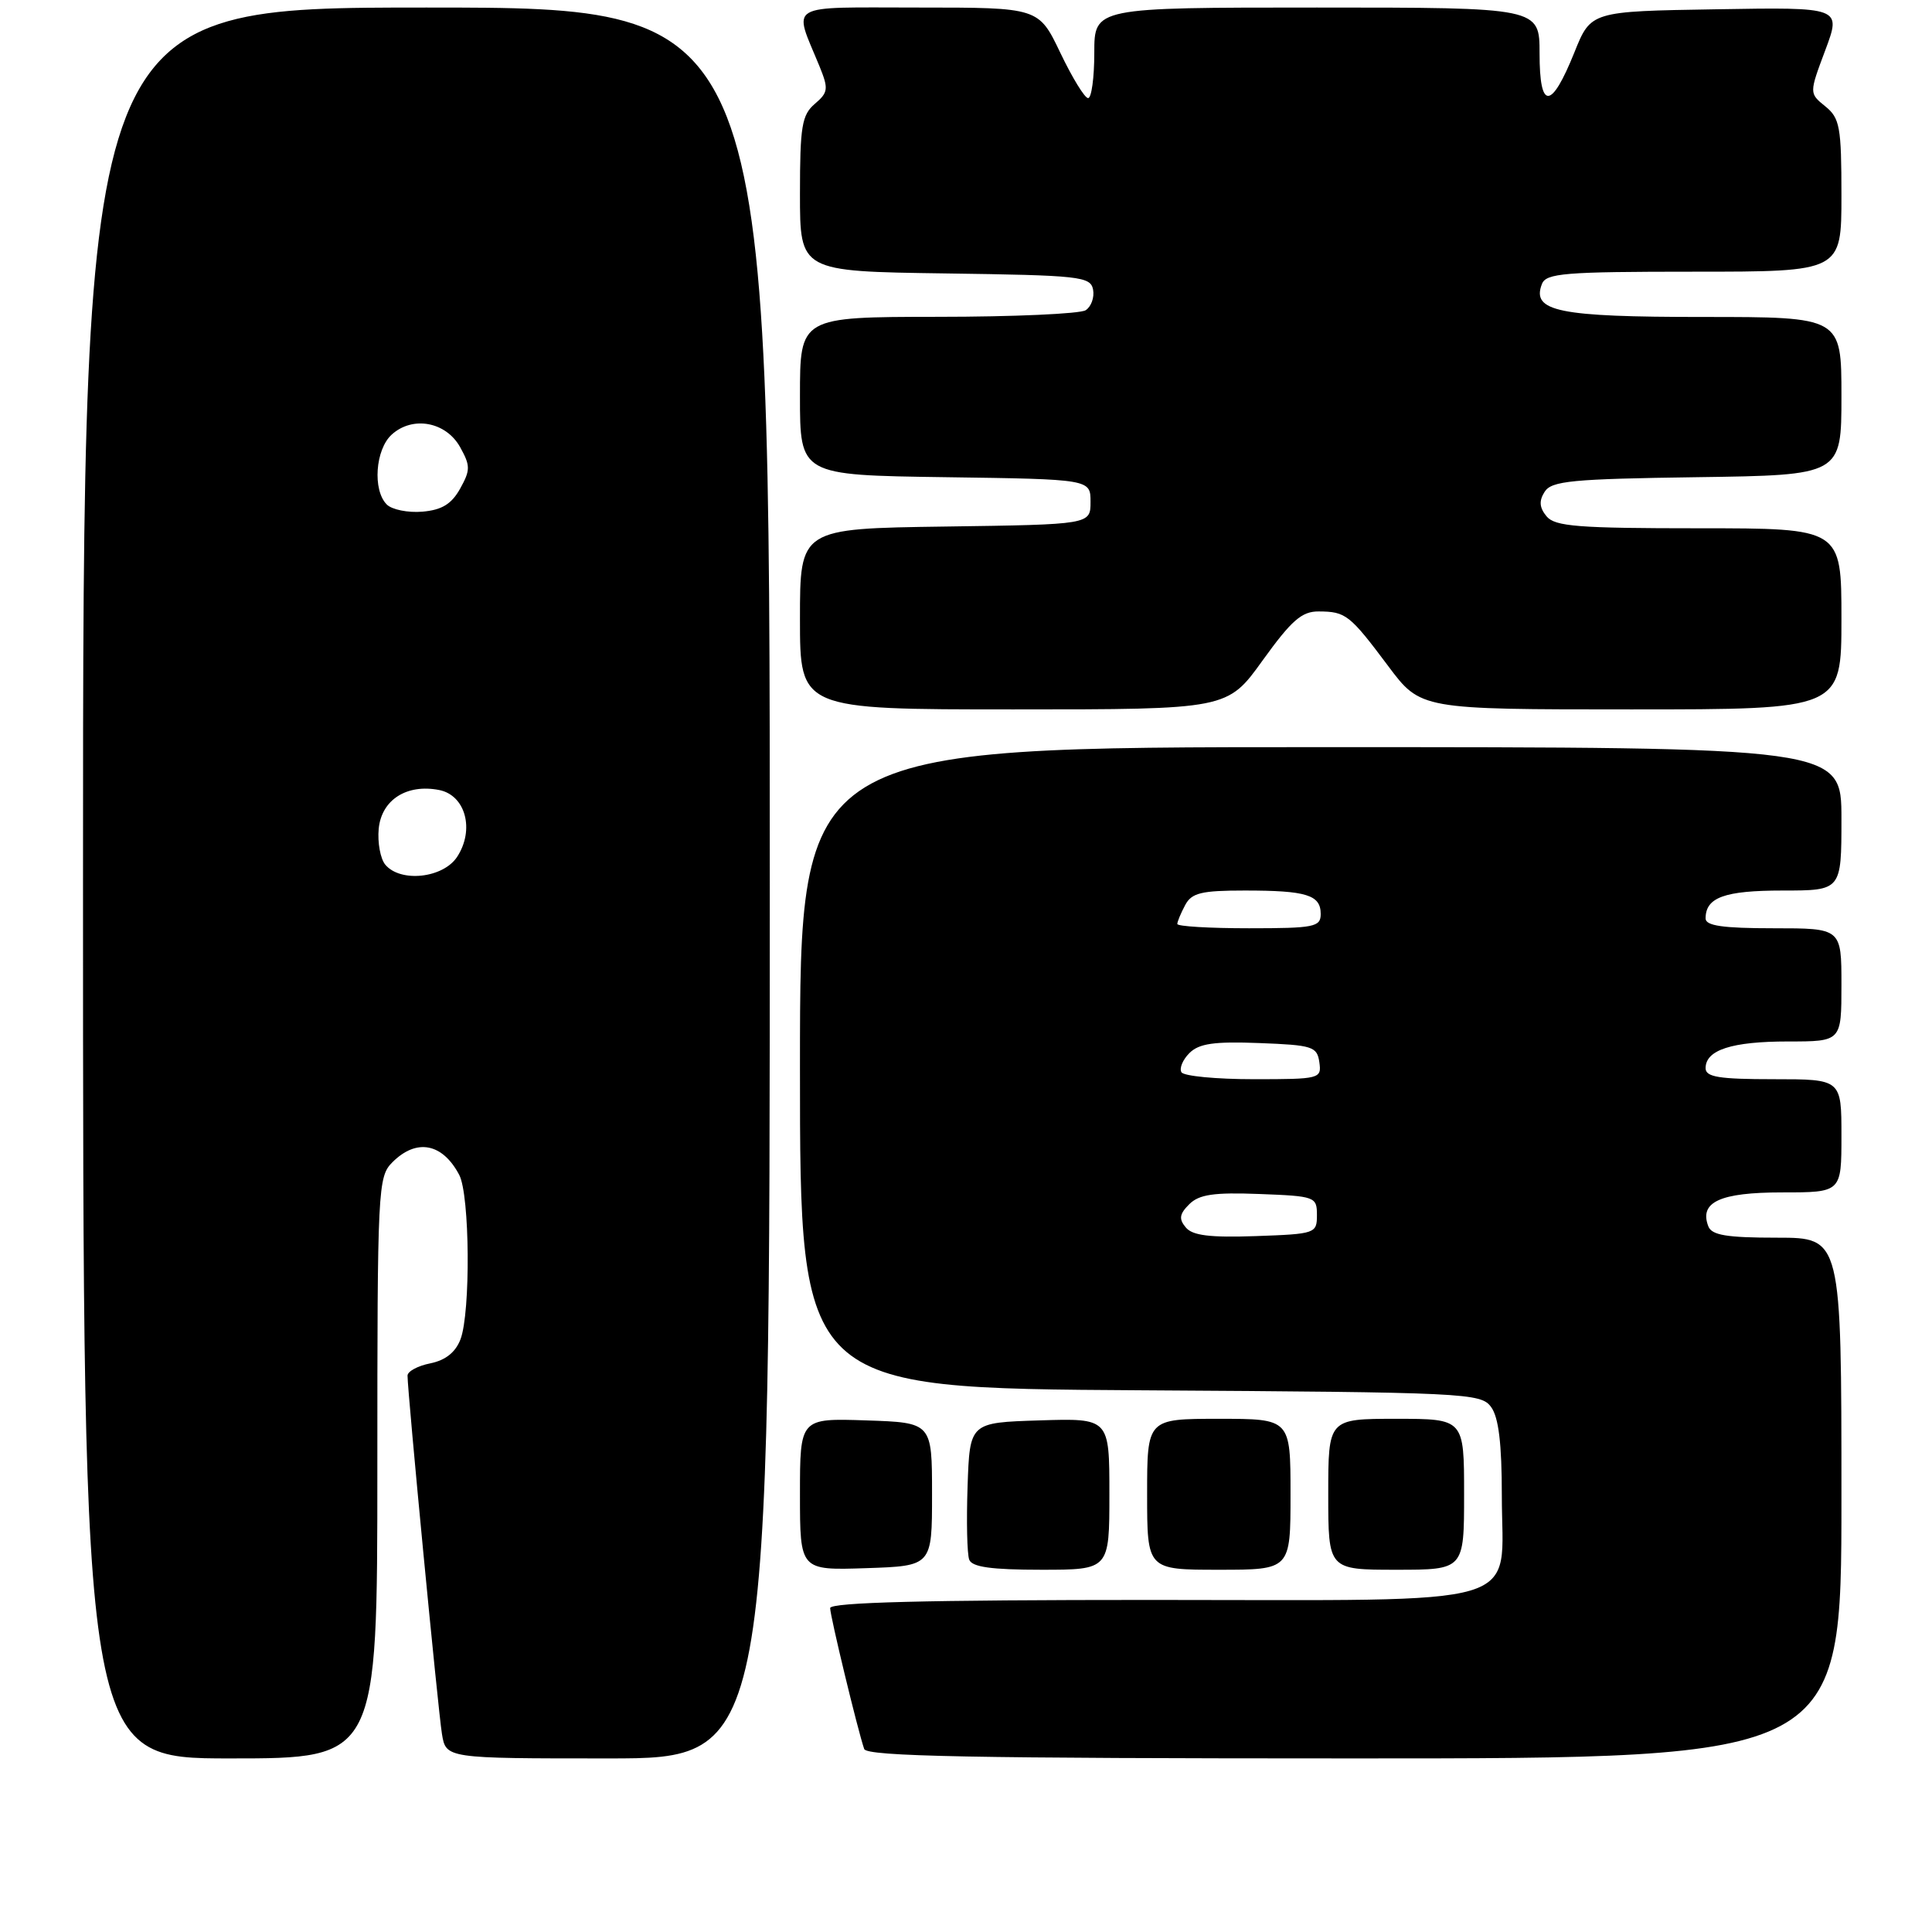 <?xml version="1.0" encoding="UTF-8" standalone="no"?>
<!DOCTYPE svg PUBLIC "-//W3C//DTD SVG 1.1//EN" "http://www.w3.org/Graphics/SVG/1.1/DTD/svg11.dtd" >
<svg xmlns="http://www.w3.org/2000/svg" xmlns:xlink="http://www.w3.org/1999/xlink" version="1.1" viewBox="0 0 256 256">
 <g >
 <path fill="currentColor"
d=" M 50.00 194.50 C 50.00 157.33 50.07 155.93 52.00 154.00 C 55.19 150.81 58.63 151.47 60.85 155.68 C 62.26 158.35 62.37 173.89 61.02 177.46 C 60.36 179.19 59.03 180.24 57.02 180.65 C 55.36 180.98 54.00 181.71 54.00 182.28 C 54.00 184.47 58.05 226.67 58.56 229.75 C 59.09 233.00 59.09 233.00 80.55 233.00 C 102.00 233.00 102.00 233.00 102.00 117.00 C 102.00 1.00 102.00 1.00 56.50 1.00 C 11.00 1.00 11.00 1.00 11.00 117.00 C 11.00 233.00 11.00 233.00 30.50 233.00 C 50.00 233.00 50.00 233.00 50.00 194.50 Z  M 244.00 198.50 C 244.00 164.00 244.00 164.00 235.47 164.00 C 228.78 164.00 226.81 163.67 226.36 162.49 C 225.13 159.28 227.91 158.00 236.12 158.00 C 244.00 158.00 244.00 158.00 244.00 150.50 C 244.00 143.00 244.00 143.00 235.00 143.00 C 227.76 143.00 226.00 142.71 226.00 141.54 C 226.00 139.12 229.47 138.00 236.93 138.00 C 244.00 138.00 244.00 138.00 244.00 130.50 C 244.00 123.00 244.00 123.00 235.00 123.00 C 228.28 123.00 226.00 122.67 226.00 121.70 C 226.00 118.91 228.50 118.00 236.20 118.00 C 244.00 118.00 244.00 118.00 244.00 108.50 C 244.00 99.00 244.00 99.00 175.00 99.00 C 106.00 99.00 106.00 99.00 106.00 141.47 C 106.00 183.94 106.00 183.94 151.08 184.22 C 194.38 184.49 196.22 184.58 197.58 186.44 C 198.58 187.80 199.00 191.30 199.00 198.19 C 199.00 213.29 203.36 212.00 152.50 212.00 C 122.65 212.00 110.00 212.32 110.00 213.08 C 110.00 214.14 113.65 229.26 114.51 231.75 C 114.85 232.73 128.74 233.00 179.47 233.00 C 244.00 233.00 244.00 233.00 244.00 198.50 Z  M 123.50 198.00 C 123.50 188.50 123.50 188.50 114.75 188.21 C 106.00 187.92 106.00 187.92 106.00 198.00 C 106.00 208.08 106.00 208.08 114.75 207.79 C 123.50 207.50 123.50 207.50 123.50 198.00 Z  M 147.00 197.96 C 147.00 187.92 147.00 187.92 137.75 188.21 C 128.50 188.50 128.50 188.50 128.21 196.92 C 128.05 201.55 128.14 205.93 128.43 206.67 C 128.80 207.64 131.36 208.00 137.97 208.00 C 147.00 208.00 147.00 208.00 147.00 197.96 Z  M 171.00 198.00 C 171.00 188.00 171.00 188.00 161.50 188.00 C 152.00 188.00 152.00 188.00 152.00 198.00 C 152.00 208.00 152.00 208.00 161.50 208.00 C 171.00 208.00 171.00 208.00 171.00 198.00 Z  M 194.00 198.00 C 194.00 188.00 194.00 188.00 185.00 188.00 C 176.00 188.00 176.00 188.00 176.00 198.00 C 176.00 208.00 176.00 208.00 185.00 208.00 C 194.00 208.00 194.00 208.00 194.00 198.00 Z  M 167.31 87.50 C 171.14 82.19 172.49 81.00 174.74 81.02 C 178.33 81.04 178.84 81.44 183.94 88.25 C 188.24 94.00 188.24 94.00 216.12 94.00 C 244.00 94.00 244.00 94.00 244.00 82.00 C 244.00 70.00 244.00 70.00 225.12 70.00 C 209.12 70.00 206.04 69.76 204.93 68.42 C 203.98 67.27 203.90 66.37 204.67 65.17 C 205.58 63.72 208.27 63.46 224.86 63.23 C 244.00 62.96 244.00 62.96 244.00 52.48 C 244.00 42.00 244.00 42.00 225.69 42.00 C 206.48 42.00 202.91 41.27 204.31 37.64 C 204.86 36.20 207.27 36.00 224.47 36.00 C 244.00 36.00 244.00 36.00 244.00 25.91 C 244.00 16.81 243.79 15.65 241.86 14.09 C 239.72 12.36 239.72 12.36 241.86 6.65 C 243.99 0.95 243.99 0.95 227.39 1.23 C 210.80 1.50 210.80 1.50 208.62 6.93 C 205.54 14.58 204.00 14.63 204.00 7.08 C 204.00 1.00 204.00 1.00 174.50 1.00 C 145.00 1.00 145.00 1.00 145.00 7.00 C 145.00 10.30 144.63 13.00 144.18 13.00 C 143.73 13.00 142.08 10.30 140.50 7.00 C 137.63 1.00 137.63 1.00 121.75 1.00 C 103.89 1.00 105.10 0.28 108.59 8.79 C 109.80 11.77 109.75 12.24 107.97 13.76 C 106.25 15.23 106.00 16.74 106.00 25.70 C 106.00 35.96 106.00 35.96 125.24 36.23 C 143.15 36.48 144.50 36.63 144.84 38.38 C 145.03 39.41 144.59 40.64 143.85 41.11 C 143.11 41.58 134.29 41.98 124.25 41.98 C 106.00 42.00 106.00 42.00 106.00 52.48 C 106.00 62.96 106.00 62.96 125.25 63.23 C 144.50 63.50 144.50 63.50 144.50 66.50 C 144.50 69.50 144.50 69.50 125.25 69.77 C 106.00 70.04 106.00 70.04 106.00 82.02 C 106.00 94.00 106.00 94.00 134.32 94.00 C 162.64 94.00 162.64 94.00 167.31 87.50 Z  M 51.05 114.57 C 50.40 113.78 50.01 111.64 50.18 109.82 C 50.55 105.98 53.89 103.84 58.19 104.68 C 61.69 105.37 62.92 109.95 60.57 113.54 C 58.71 116.37 53.06 116.98 51.05 114.57 Z  M 51.25 66.85 C 49.35 64.95 49.73 59.55 51.91 57.58 C 54.68 55.07 59.09 55.88 60.97 59.25 C 62.34 61.72 62.34 62.28 60.97 64.75 C 59.83 66.79 58.55 67.58 55.96 67.80 C 54.05 67.96 51.93 67.53 51.25 66.85 Z  M 157.12 162.64 C 156.18 161.52 156.28 160.86 157.58 159.57 C 158.88 158.27 160.83 157.98 166.86 158.21 C 174.27 158.49 174.50 158.58 174.50 161.00 C 174.50 163.44 174.30 163.51 166.40 163.79 C 160.32 164.00 158.01 163.72 157.12 162.64 Z  M 156.55 142.08 C 156.24 141.57 156.71 140.43 157.60 139.54 C 158.87 138.27 160.87 137.98 166.86 138.21 C 173.92 138.48 174.52 138.67 174.82 140.75 C 175.13 142.94 174.90 143.00 166.13 143.00 C 161.17 143.00 156.86 142.59 156.55 142.08 Z  M 156.00 122.43 C 156.00 122.12 156.47 121.00 157.04 119.93 C 157.90 118.31 159.17 118.00 164.95 118.00 C 173.13 118.00 175.00 118.58 175.00 121.11 C 175.00 122.83 174.15 123.00 165.50 123.00 C 160.28 123.00 156.00 122.75 156.00 122.43 Z "/>
</g>
</svg>
